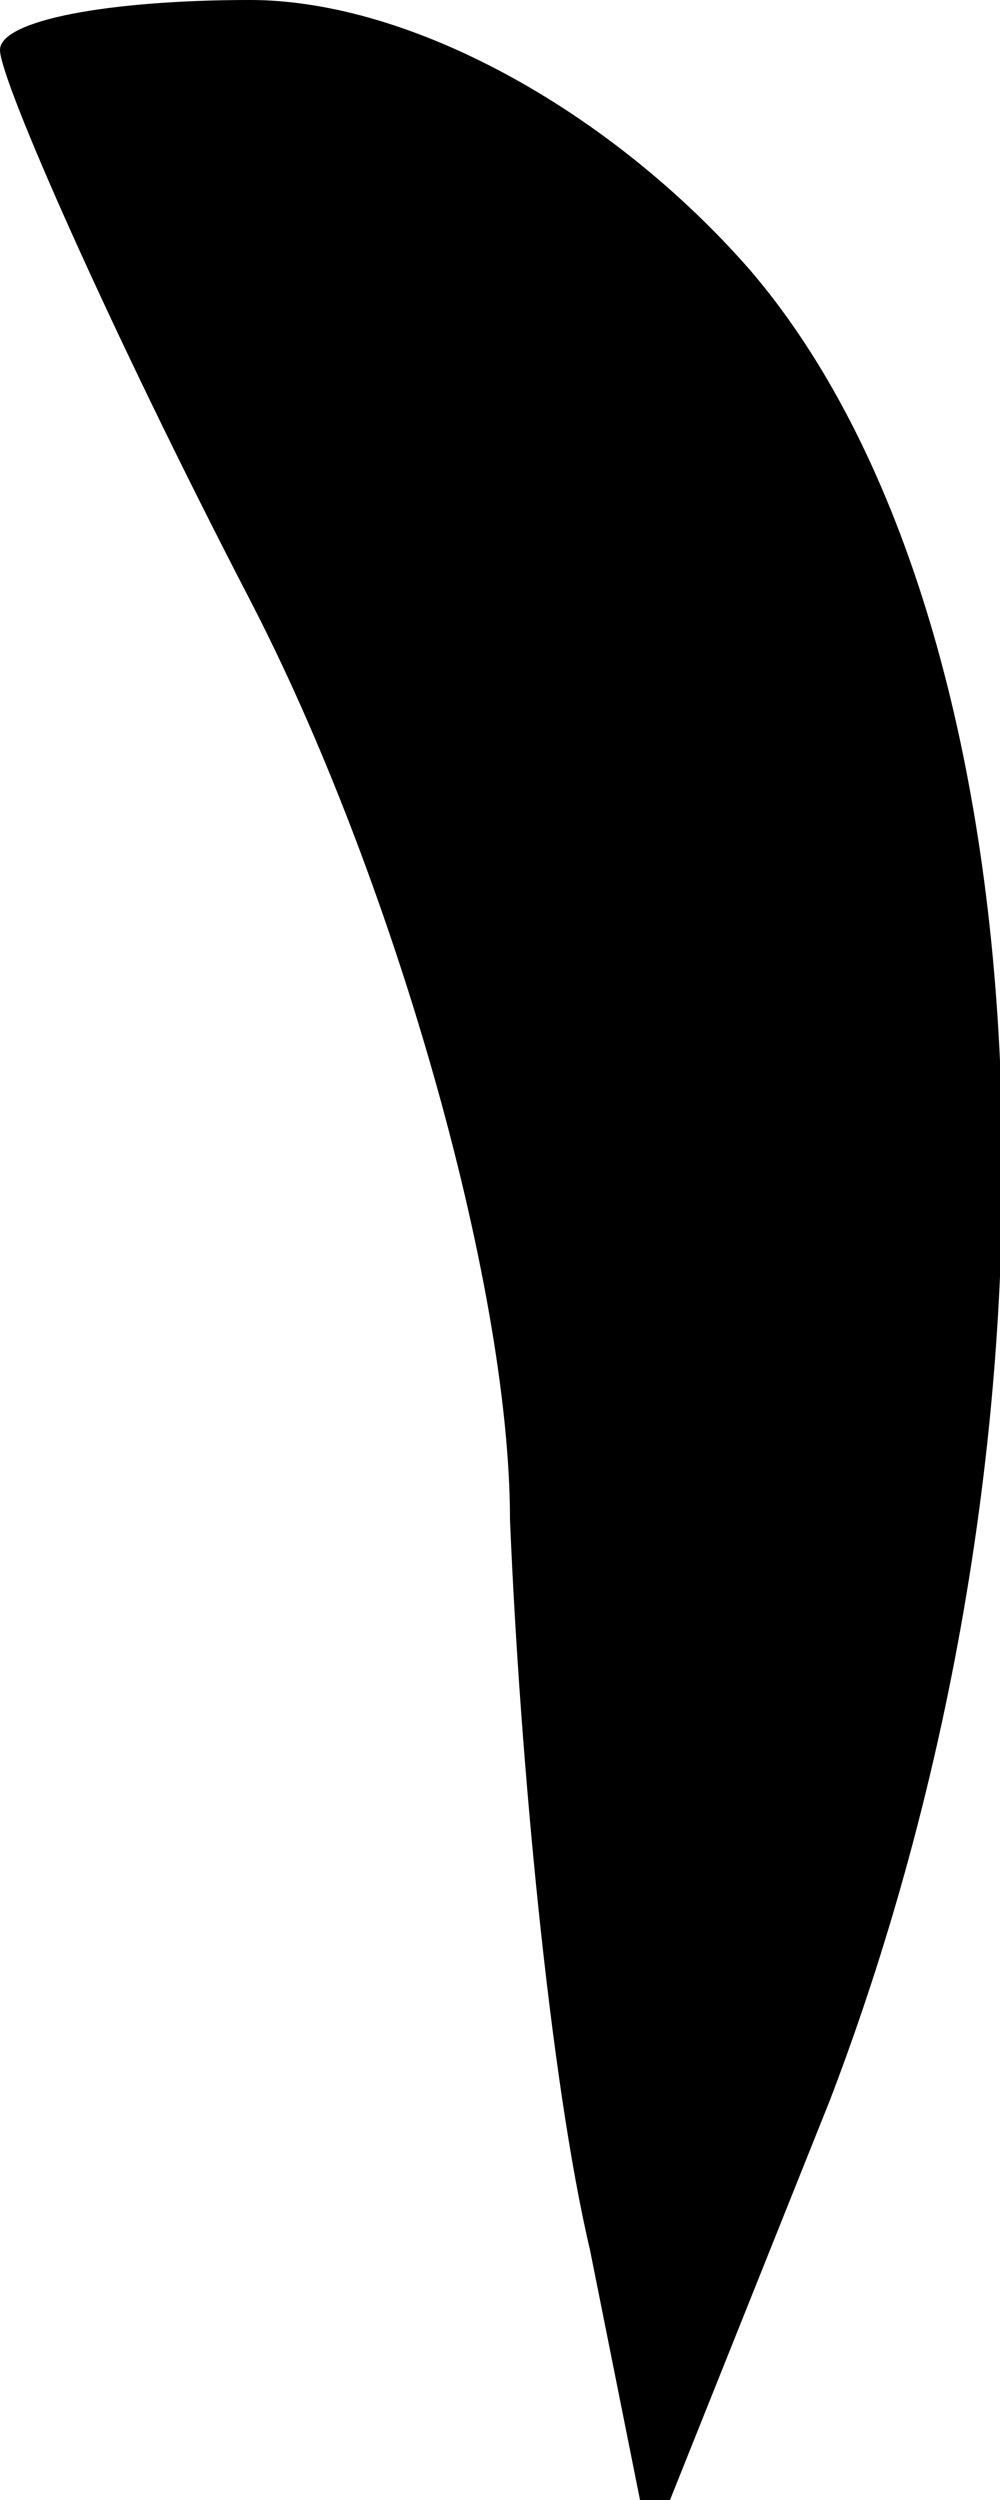 <?xml version="1.0" standalone="no"?>
<!DOCTYPE svg PUBLIC "-//W3C//DTD SVG 20010904//EN"
 "http://www.w3.org/TR/2001/REC-SVG-20010904/DTD/svg10.dtd">
<svg version="1.0" xmlns="http://www.w3.org/2000/svg"
 width="10pt" height="25pt" viewBox="0 0 10 25"
 preserveAspectRatio="xMidYMid meet">
<g transform="translate(0,25) scale(0.1,-0.1)"
fill="#000000" stroke="none">
<path fill="#000000" stroke="none" d="M0 245 c0 -3 11 -28 25 -55 14 -27 26
-68 26 -92 1 -24 4 -56 8 -73 l6 -30 18 45 c26 68 22 148 -8 183 -14 16 -34
27 -50 27 -14 0 -25 -2 -25 -5z"/>
</g>
</svg>
